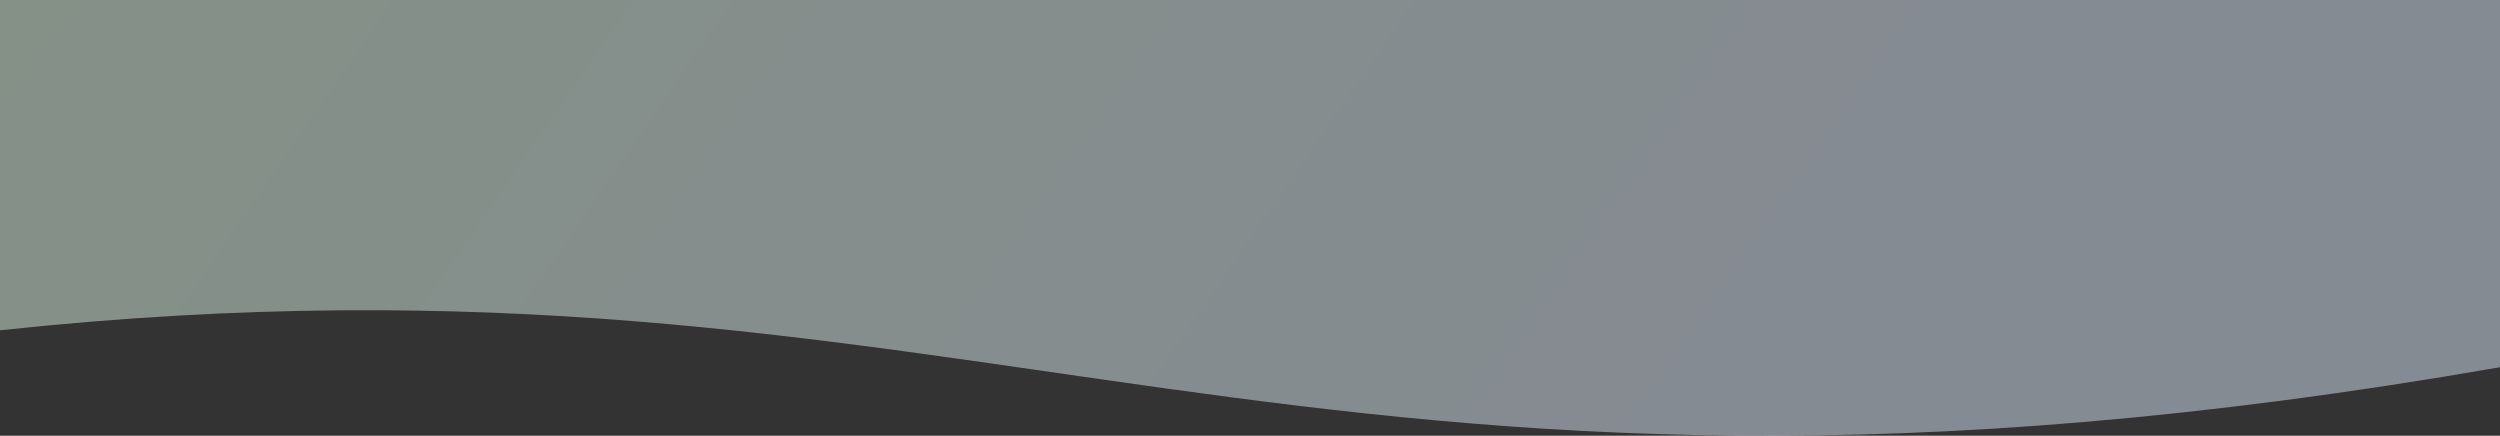 <svg width="1440" height="251" viewBox="0 0 1440 251" fill="none" xmlns="http://www.w3.org/2000/svg">
<rect x="0" y="0" width="1440" height="251" fill="#333333" stroke="none"/>
<path d="M0 -132H720H1440V211.516C743 333.023 567 129.625 0 190.246V-132Z" fill="url(#paint0_linear)" fill-opacity="0.5"/>
<defs>
<linearGradient id="paint0_linear" x1="-67.5" y1="-142.603" x2="795.446" y2="452.823" gradientUnits="userSpaceOnUse">
<stop stop-color="#D8F1D9"/>
<stop offset="1" stop-color="#D8E4F1"/>
</linearGradient>
</defs>
</svg>
